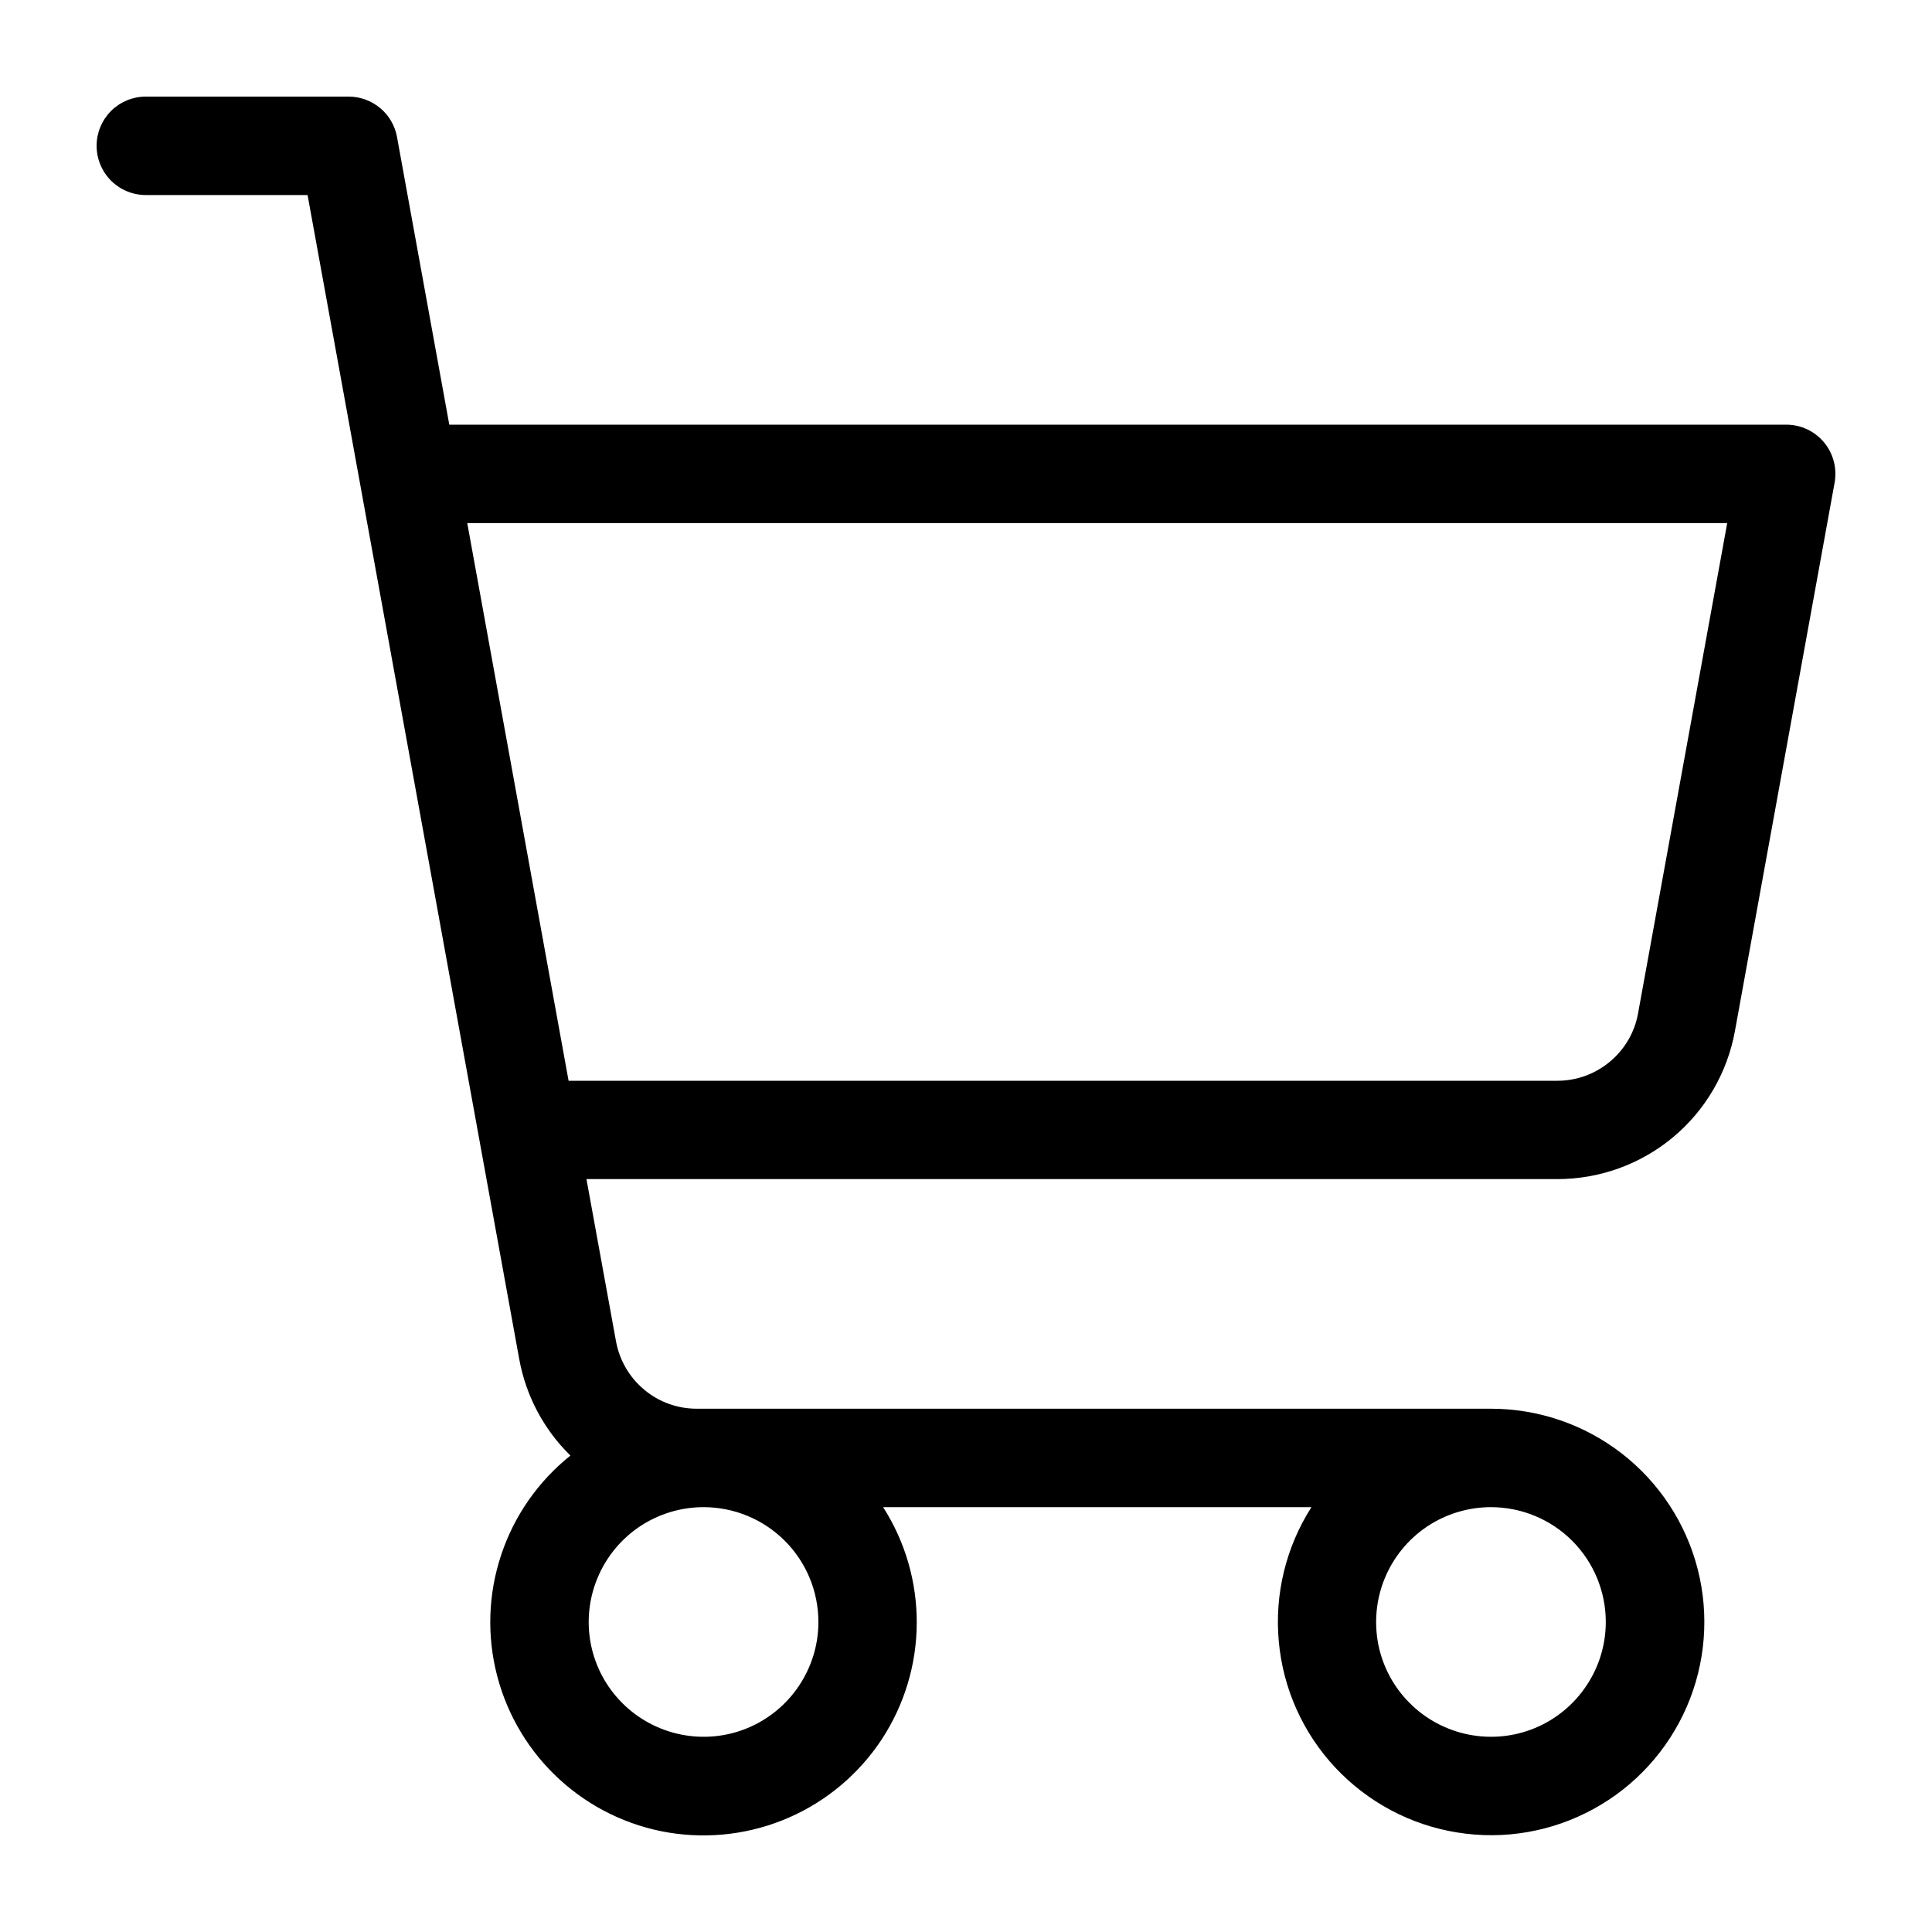 <svg width="20" height="20" viewBox="0 0 20 20" fill="none" xmlns="http://www.w3.org/2000/svg">
<path d="M18.882 4.579C18.834 4.522 18.775 4.476 18.707 4.444C18.639 4.412 18.566 4.396 18.491 4.396H4.651L4.11 1.419C4.089 1.301 4.027 1.195 3.936 1.119C3.844 1.042 3.728 1 3.609 1H1.509C1.374 1 1.245 1.054 1.149 1.149C1.054 1.245 1 1.374 1 1.509C1 1.644 1.054 1.774 1.149 1.87C1.245 1.965 1.374 2.019 1.509 2.019H3.184L5.375 14.069C5.444 14.449 5.629 14.798 5.905 15.068C5.572 15.334 5.322 15.692 5.188 16.097C5.053 16.502 5.039 16.937 5.147 17.35C5.255 17.763 5.48 18.136 5.795 18.423C6.11 18.711 6.502 18.901 6.923 18.971C7.345 19.04 7.777 18.986 8.168 18.815C8.559 18.644 8.892 18.363 9.127 18.007C9.361 17.65 9.488 17.233 9.49 16.807C9.493 16.38 9.372 15.961 9.142 15.602H13.576C13.312 16.015 13.193 16.504 13.238 16.992C13.282 17.481 13.488 17.94 13.823 18.298C14.158 18.656 14.603 18.893 15.087 18.97C15.571 19.048 16.067 18.962 16.497 18.726C16.927 18.491 17.266 18.118 17.461 17.669C17.656 17.219 17.696 16.717 17.574 16.242C17.452 15.767 17.176 15.347 16.788 15.046C16.401 14.746 15.925 14.583 15.434 14.583H7.213C7.014 14.583 6.821 14.514 6.669 14.386C6.516 14.259 6.413 14.082 6.377 13.886L6.071 12.206H16.122C16.559 12.206 16.983 12.053 17.319 11.773C17.655 11.493 17.882 11.103 17.96 10.673L18.992 4.996C19.005 4.923 19.002 4.847 18.983 4.775C18.964 4.703 18.93 4.636 18.882 4.579ZM8.472 16.791C8.472 17.026 8.402 17.256 8.271 17.451C8.141 17.646 7.955 17.799 7.738 17.889C7.521 17.979 7.282 18.002 7.051 17.956C6.821 17.91 6.609 17.797 6.443 17.631C6.276 17.465 6.163 17.253 6.117 17.023C6.071 16.792 6.095 16.553 6.185 16.336C6.275 16.119 6.427 15.933 6.623 15.802C6.818 15.672 7.048 15.602 7.283 15.602C7.598 15.602 7.901 15.727 8.124 15.95C8.347 16.173 8.472 16.475 8.472 16.791ZM16.623 16.791C16.623 17.026 16.553 17.256 16.422 17.451C16.292 17.646 16.106 17.799 15.889 17.889C15.672 17.979 15.433 18.002 15.202 17.956C14.972 17.91 14.76 17.797 14.594 17.631C14.427 17.465 14.314 17.253 14.268 17.023C14.223 16.792 14.246 16.553 14.336 16.336C14.426 16.119 14.578 15.933 14.774 15.802C14.969 15.672 15.199 15.602 15.434 15.602C15.749 15.602 16.052 15.727 16.275 15.95C16.498 16.173 16.623 16.475 16.623 16.791ZM16.957 10.491C16.922 10.686 16.819 10.863 16.666 10.99C16.513 11.118 16.321 11.188 16.122 11.188H5.886L4.837 5.415H17.88L16.957 10.491Z" fill="black"/>
</svg>
